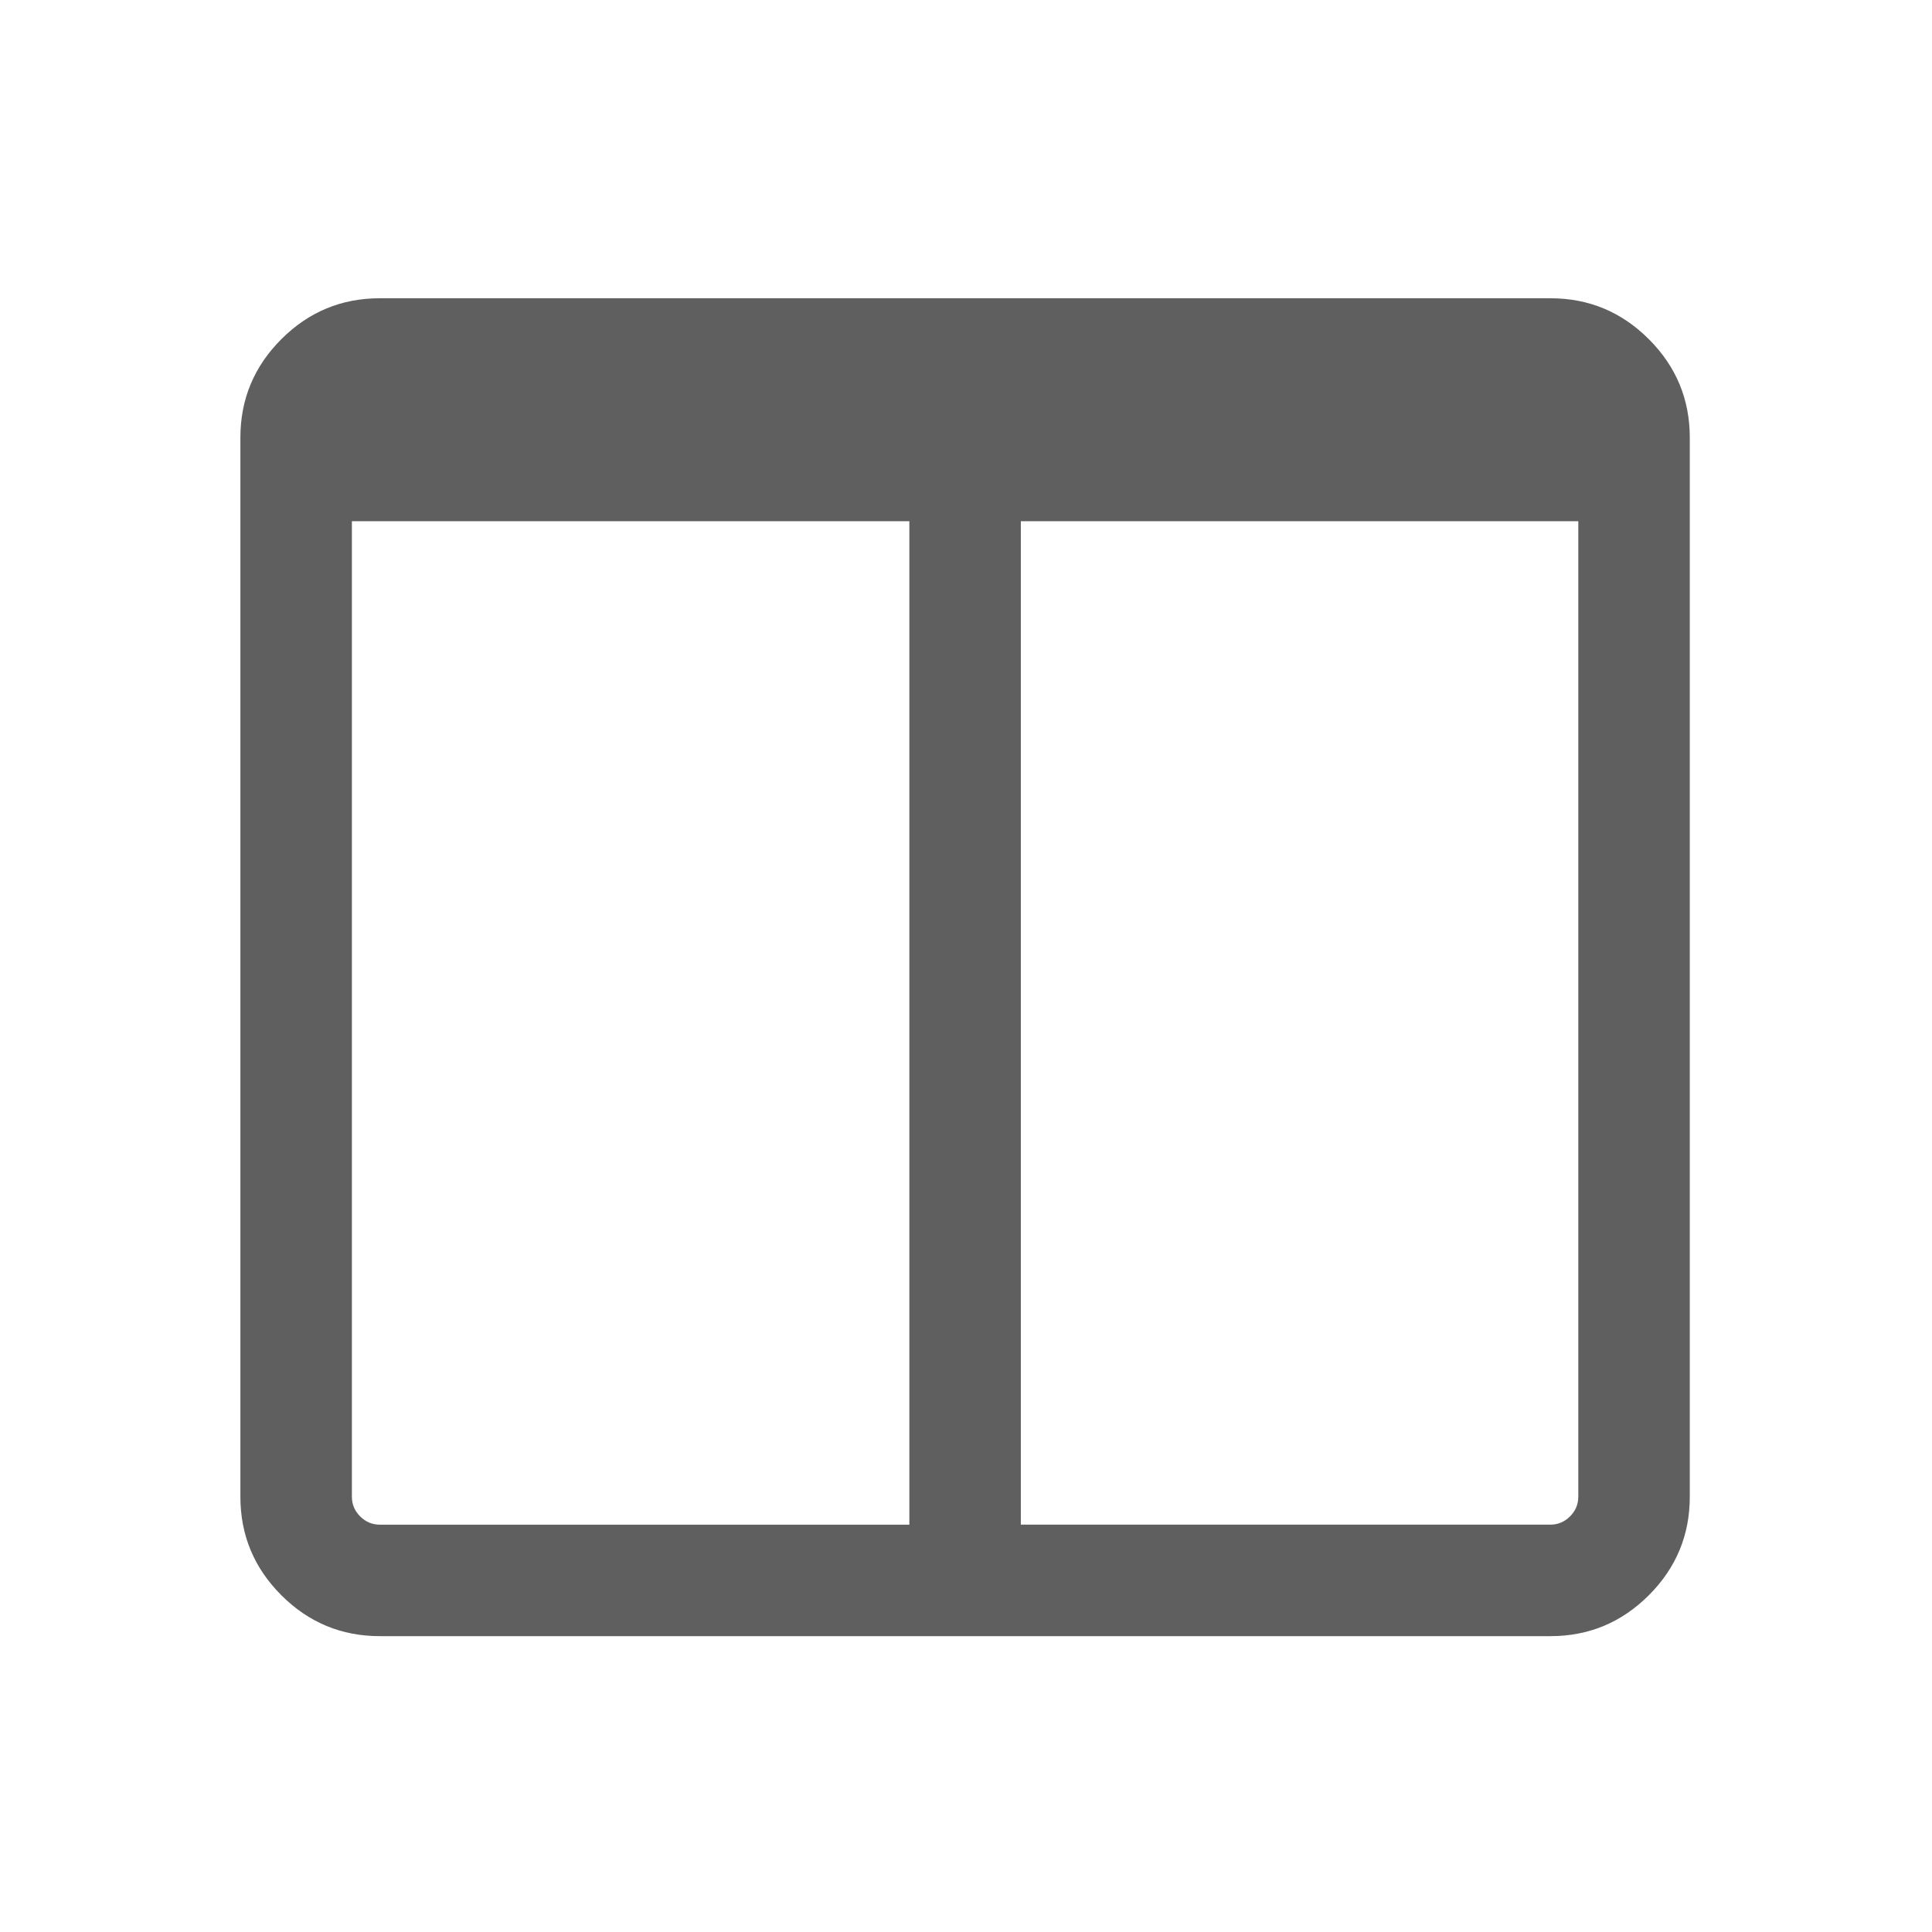 <?xml version="1.0" encoding="UTF-8" standalone="no"?>
<!DOCTYPE svg PUBLIC "-//W3C//DTD SVG 1.1//EN" "http://www.w3.org/Graphics/SVG/1.1/DTD/svg11.dtd">
<svg width="100%" height="100%" viewBox="0 0 1024 1024" version="1.1" xmlns="http://www.w3.org/2000/svg" xmlns:xlink="http://www.w3.org/1999/xlink" xml:space="preserve" xmlns:serif="http://www.serif.com/" style="fill-rule:evenodd;clip-rule:evenodd;stroke-linejoin:round;stroke-miterlimit:2;">
    <g transform="matrix(1.617,0,0,1.617,511.517,512.637)">
        <g transform="matrix(1,0,0,1,-237.541,-237.541)">
            <clipPath id="_clip1">
                <rect x="0" y="0" width="475.082" height="475.082"/>
            </clipPath>
            <g clip-path="url(#_clip1)">
                <g>
                    <path d="M461.667,31.691C452.718,22.746 441.969,18.274 429.402,18.274L45.682,18.274C33.12,18.274 22.365,22.745 13.418,31.691C4.473,40.638 0,51.389 0,63.952L0,411.125C0,423.691 4.473,434.443 13.418,443.389C22.365,452.335 33.119,456.808 45.682,456.808L429.402,456.808C441.968,456.808 452.717,452.335 461.667,443.389C470.612,434.444 475.082,423.692 475.082,411.125L475.082,63.952C475.082,51.389 470.612,40.638 461.667,31.691ZM219.272,420.266L45.682,420.266C43.208,420.266 41.067,419.359 39.259,417.559C37.45,415.748 36.547,413.61 36.547,411.132L36.547,91.367L219.272,91.367L219.272,420.266ZM438.536,411.125C438.536,413.603 437.633,415.745 435.826,417.552C434.013,419.359 431.877,420.262 429.399,420.262L255.813,420.262L255.813,91.36L438.542,91.36L438.542,411.125L438.536,411.125Z" style="fill:rgb(95,95,95);fill-rule:nonzero;"/>
                </g>
            </g>
        </g>
    </g>
</svg>
